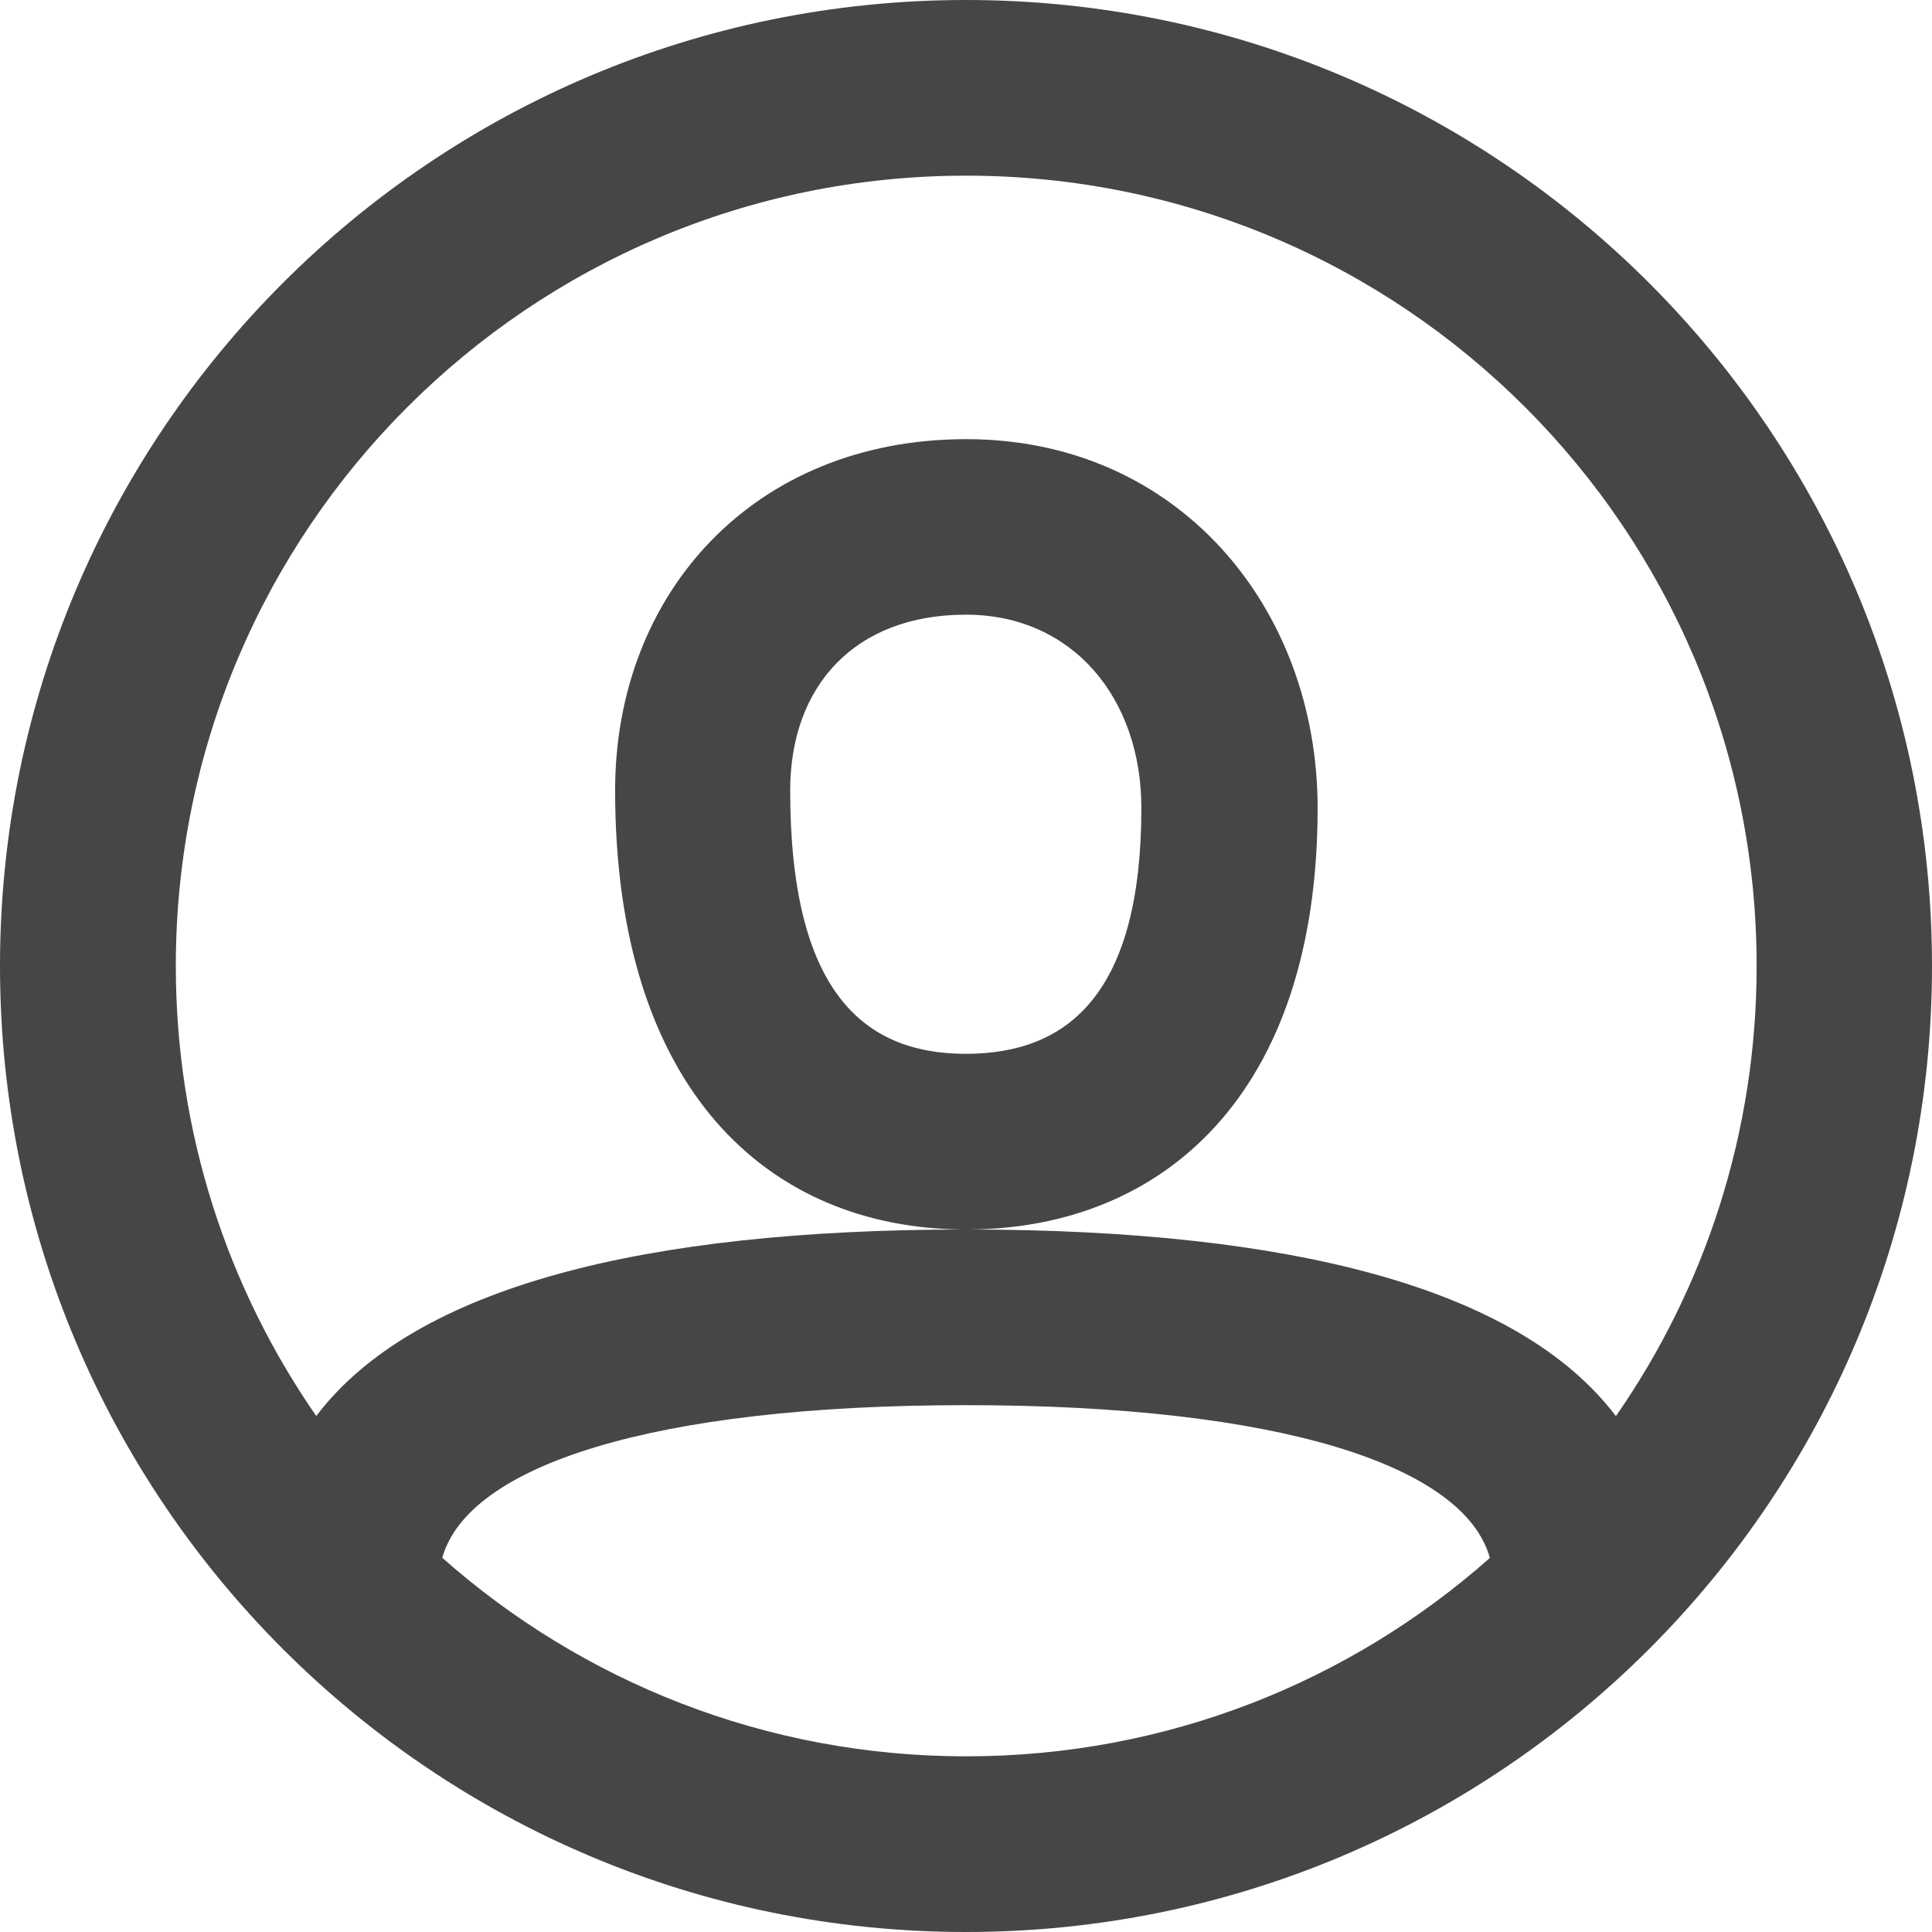 <svg width="13" height="13" viewBox="0 0 13 13" fill="none" xmlns="http://www.w3.org/2000/svg">
<path fill-rule="evenodd" clip-rule="evenodd" d="M6.5 13C2.91 13 0 10.09 0 6.5C0 2.91 2.91 0 6.5 0C10.09 0 13 2.91 13 6.5C13 10.09 10.09 13 6.5 13ZM10.873 9.529C11.47 8.67 11.82 7.626 11.82 6.5C11.82 3.563 9.439 1.182 6.501 1.182C3.564 1.182 1.183 3.563 1.183 6.5C1.183 7.625 1.532 8.668 2.128 9.528C2.792 8.653 4.346 8.275 6.478 8.273C5.167 8.262 4.139 7.331 4.139 5.318C4.139 3.992 5.072 2.955 6.502 2.955C7.929 2.955 8.866 4.09 8.866 5.437C8.866 7.363 7.826 8.262 6.526 8.273C8.658 8.276 10.211 8.654 10.873 9.529ZM10.025 10.483C9.853 9.861 8.61 9.455 6.5 9.455C4.392 9.455 3.15 9.861 2.976 10.482C3.914 11.313 5.149 11.818 6.501 11.818C7.853 11.818 9.087 11.314 10.025 10.483ZM5.317 5.318C5.317 6.659 5.8 7.091 6.499 7.091C7.195 7.091 7.68 6.676 7.68 5.436C7.68 4.698 7.217 4.136 6.499 4.136C5.75 4.136 5.317 4.618 5.317 5.318Z" fill="#464646"/>
</svg>

